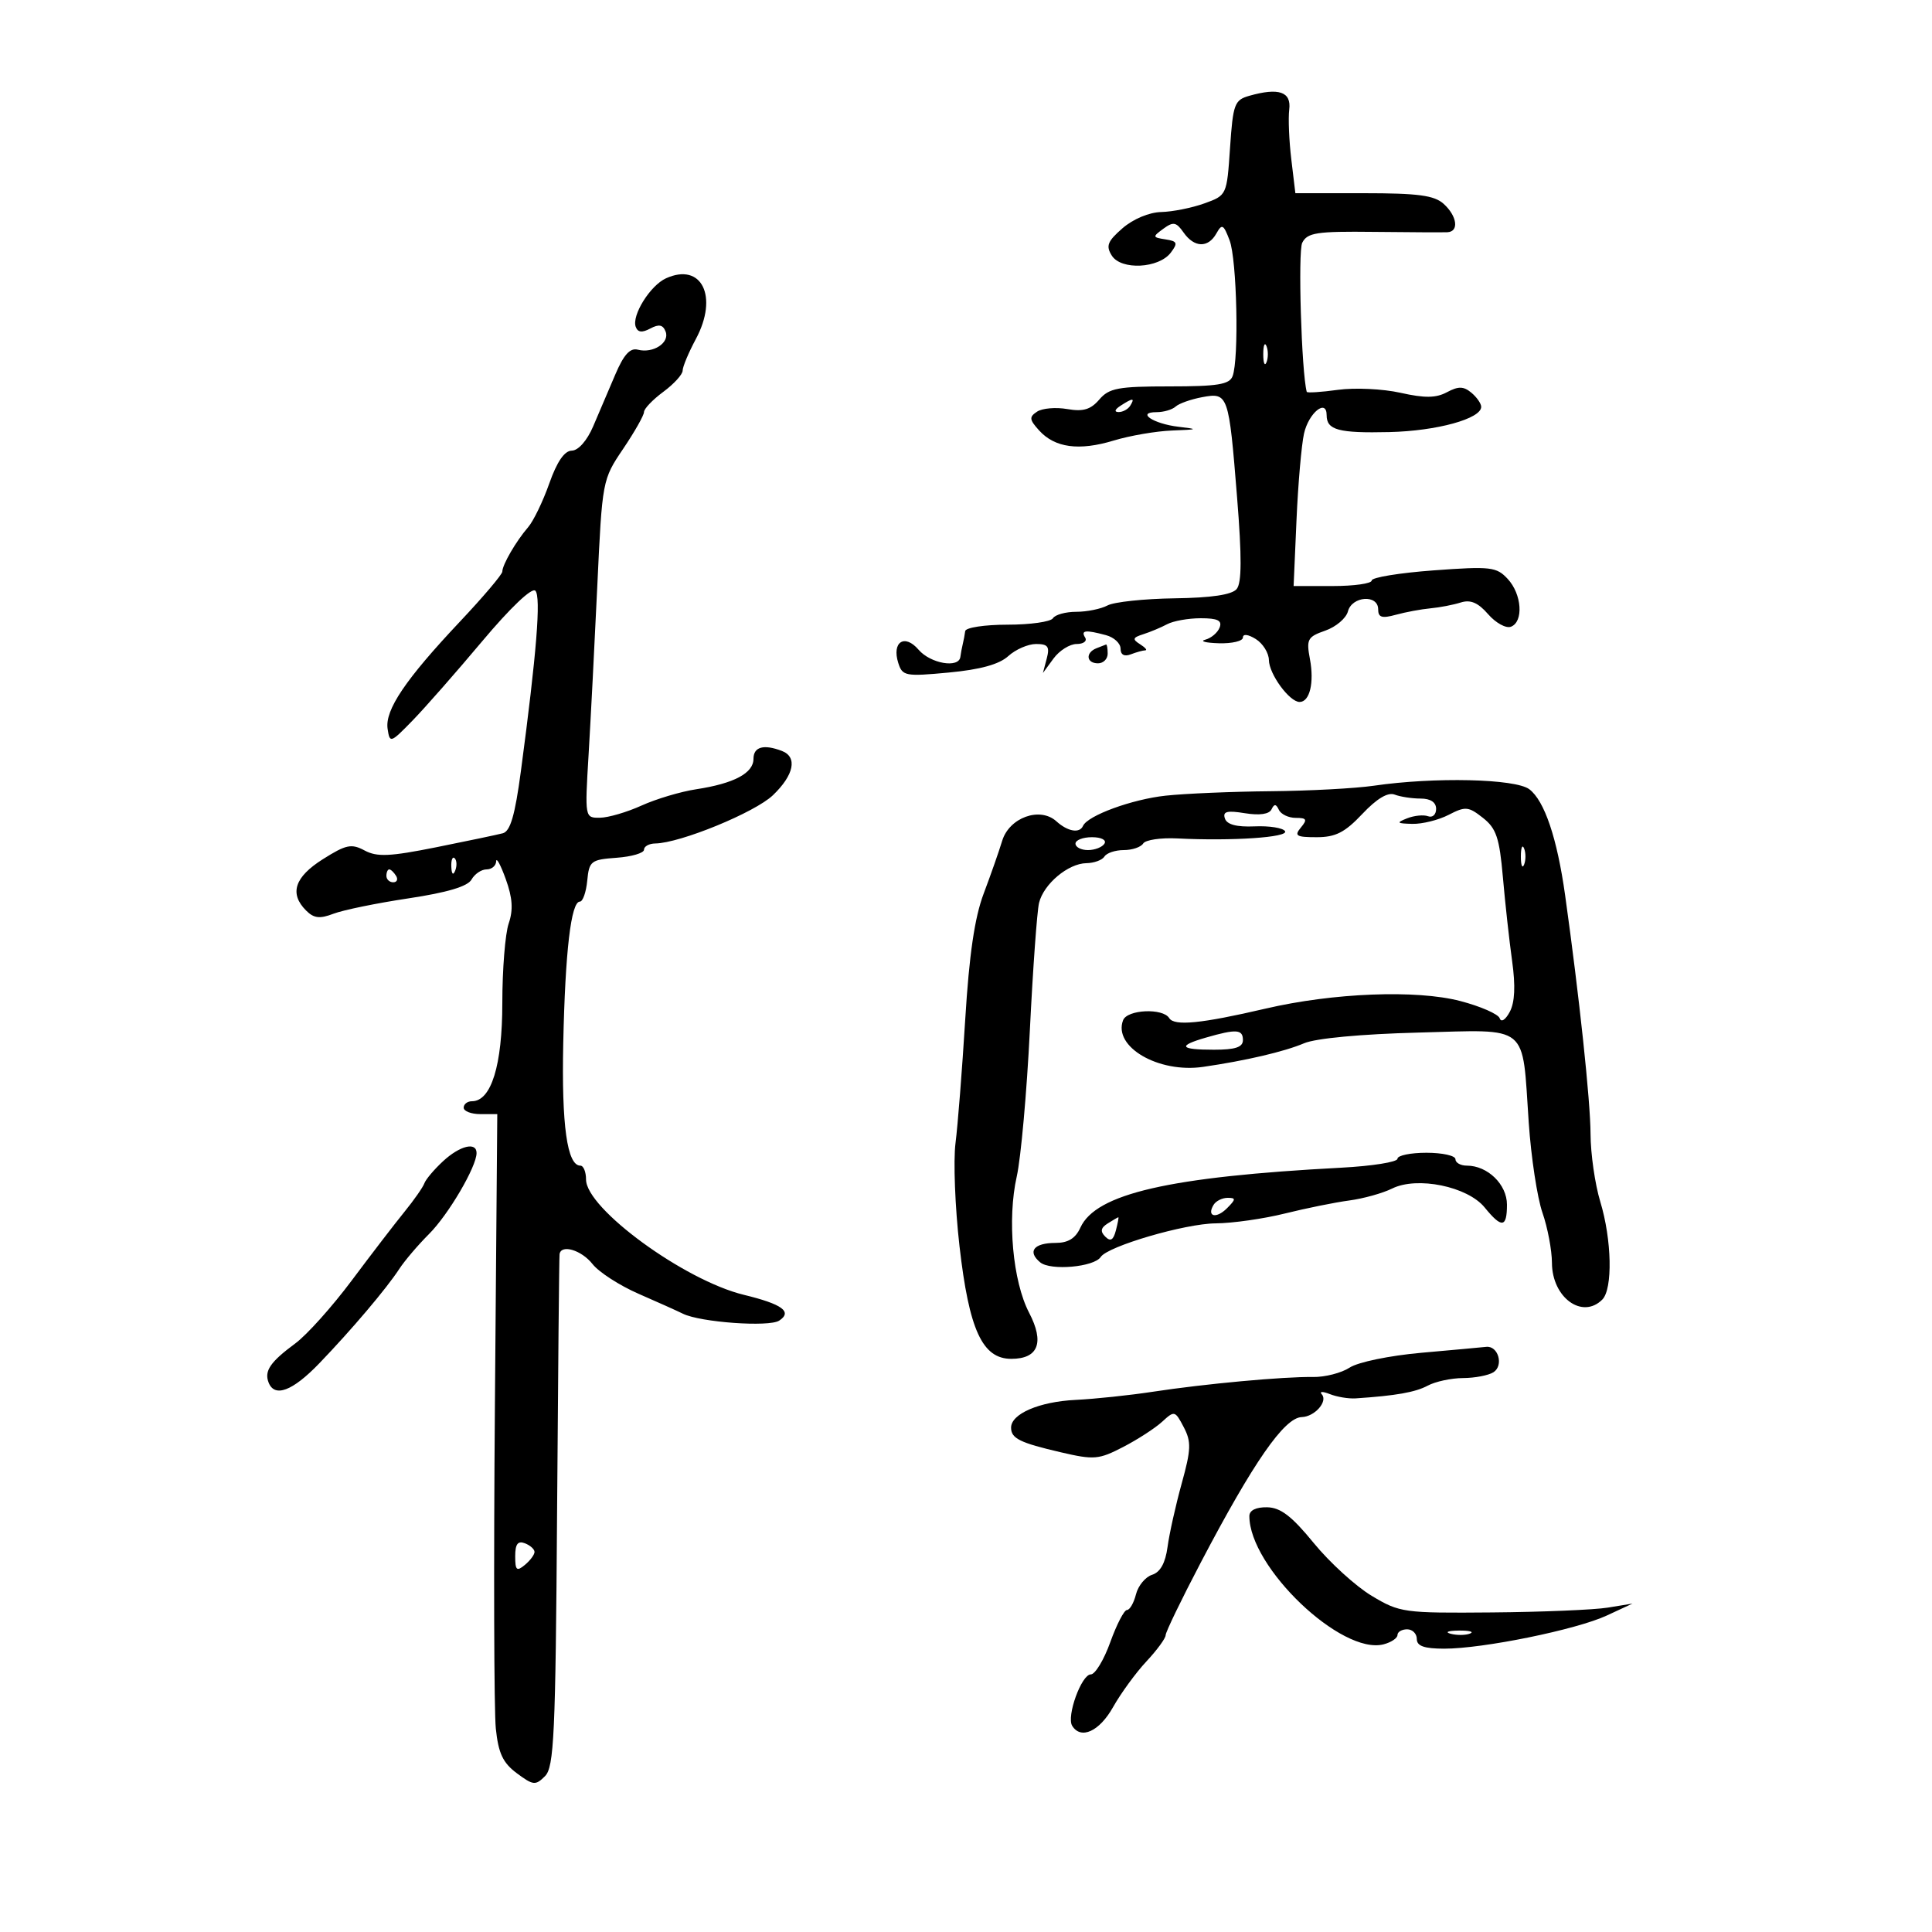 <svg xmlns="http://www.w3.org/2000/svg" width="300" height="300" viewBox="0 0 300 300" version="1.1">
	<path d="M 194 14.873 C 191.688 15.528, 191.462 16.137, 191 22.956 C 190.501 30.323, 190.496 30.332, 187 31.589 C 185.075 32.282, 182.063 32.882, 180.306 32.924 C 178.440 32.968, 175.945 34.014, 174.306 35.439 C 171.972 37.468, 171.692 38.184, 172.640 39.689 C 174.088 41.988, 179.943 41.692, 181.803 39.227 C 182.931 37.732, 182.819 37.456, 180.972 37.170 C 178.950 36.857, 178.933 36.770, 180.644 35.519 C 182.190 34.388, 182.642 34.471, 183.782 36.099 C 185.446 38.475, 187.599 38.538, 188.880 36.250 C 189.747 34.702, 189.983 34.824, 190.930 37.315 C 192.070 40.314, 192.409 55.770, 191.393 58.418 C 190.901 59.701, 189.055 60, 181.615 60 C 173.621 60, 172.220 60.262, 170.697 62.041 C 169.361 63.601, 168.191 63.949, 165.725 63.519 C 163.951 63.210, 161.843 63.390, 161.040 63.918 C 159.782 64.745, 159.825 65.149, 161.350 66.834 C 163.792 69.533, 167.547 70.043, 172.935 68.407 C 175.446 67.645, 179.525 66.945, 182 66.851 C 186.062 66.697, 186.159 66.640, 183 66.269 C 179.083 65.808, 176.373 64, 179.600 64 C 180.700 64, 182.027 63.610, 182.550 63.132 C 183.072 62.655, 184.922 61.999, 186.660 61.675 C 190.713 60.919, 190.806 61.186, 192.093 77.226 C 192.839 86.529, 192.821 90.511, 192.030 91.464 C 191.292 92.353, 188.126 92.827, 182.374 92.907 C 177.668 92.974, 172.988 93.471, 171.974 94.014 C 170.961 94.556, 168.778 95, 167.125 95 C 165.471 95, 163.840 95.450, 163.500 96 C 163.160 96.550, 159.984 97, 156.441 97 C 152.897 97, 149.944 97.450, 149.875 98 C 149.806 98.550, 149.637 99.450, 149.500 100 C 149.363 100.550, 149.194 101.450, 149.125 102 C 148.900 103.804, 144.484 103.046, 142.635 100.887 C 140.468 98.356, 138.446 99.681, 139.485 102.952 C 140.128 104.979, 140.584 105.065, 147.334 104.431 C 152.226 103.971, 155.155 103.161, 156.564 101.879 C 157.700 100.845, 159.643 100, 160.882 100 C 162.728 100, 163.027 100.406, 162.540 102.250 L 161.945 104.500 163.594 102.250 C 164.502 101.013, 166.116 100, 167.181 100 C 168.246 100, 168.840 99.550, 168.500 99 C 167.794 97.858, 168.549 97.772, 171.750 98.630 C 172.988 98.962, 174 99.904, 174 100.724 C 174 101.672, 174.575 101.993, 175.582 101.607 C 176.452 101.273, 177.464 100.993, 177.832 100.985 C 178.199 100.976, 177.838 100.550, 177.028 100.038 C 175.797 99.260, 175.879 99.005, 177.528 98.481 C 178.613 98.136, 180.281 97.437, 181.236 96.927 C 182.191 96.417, 184.540 96, 186.455 96 C 189.078 96, 189.801 96.356, 189.383 97.443 C 189.079 98.237, 188.081 99.085, 187.165 99.327 C 186.249 99.570, 187.188 99.820, 189.250 99.884 C 191.313 99.948, 193 99.546, 193 98.992 C 193 98.394, 193.814 98.492, 195 99.232 C 196.100 99.919, 197.015 101.385, 197.033 102.491 C 197.070 104.686, 200.231 109, 201.803 109 C 203.372 109, 204.093 106.011, 203.407 102.353 C 202.827 99.263, 203.029 98.886, 205.786 97.925 C 207.444 97.347, 209.028 96.003, 209.306 94.937 C 209.929 92.554, 214 92.269, 214 94.608 C 214 95.880, 214.576 96.058, 216.750 95.461 C 218.262 95.045, 220.679 94.595, 222.120 94.461 C 223.561 94.327, 225.680 93.919, 226.829 93.554 C 228.338 93.075, 229.518 93.580, 231.074 95.370 C 232.260 96.734, 233.853 97.610, 234.615 97.318 C 236.610 96.552, 236.319 92.259, 234.112 89.890 C 232.370 88.020, 231.480 87.917, 222.612 88.568 C 217.325 88.957, 213 89.662, 213 90.137 C 213 90.612, 210.271 91, 206.936 91 L 200.871 91 201.320 80.750 C 201.567 75.112, 202.093 69.068, 202.488 67.317 C 203.215 64.102, 206 61.846, 206 64.472 C 206 66.780, 207.844 67.276, 215.750 67.092 C 223.096 66.922, 230 65.023, 230 63.173 C 230 62.663, 229.310 61.672, 228.466 60.972 C 227.257 59.968, 226.455 59.954, 224.683 60.902 C 222.976 61.816, 221.237 61.837, 217.469 60.993 C 214.739 60.381, 210.366 60.175, 207.752 60.534 C 205.139 60.894, 202.959 61.033, 202.909 60.844 C 202.092 57.777, 201.527 39.038, 202.211 37.695 C 203.011 36.122, 204.433 35.906, 213.314 36.006 C 218.916 36.069, 224.063 36.093, 224.750 36.060 C 226.589 35.972, 226.271 33.555, 224.171 31.655 C 222.712 30.334, 220.203 30, 211.743 30 L 201.144 30 200.514 24.750 C 200.167 21.863, 200.022 18.376, 200.192 17.003 C 200.532 14.249, 198.574 13.576, 194 14.873 M 103.420 43.213 C 100.973 44.320, 98.071 48.962, 98.713 50.742 C 99.030 51.619, 99.696 51.698, 100.981 51.010 C 102.320 50.294, 102.947 50.421, 103.359 51.492 C 104.022 53.221, 101.410 54.920, 99.041 54.300 C 97.834 53.985, 96.853 55.070, 95.531 58.181 C 94.522 60.557, 92.977 64.176, 92.098 66.224 C 91.156 68.419, 89.798 69.959, 88.791 69.974 C 87.649 69.991, 86.489 71.682, 85.291 75.073 C 84.306 77.863, 82.825 80.923, 82 81.874 C 80.149 84.006, 78 87.704, 78 88.757 C 78 89.188, 75.040 92.682, 71.422 96.520 C 62.947 105.513, 59.752 110.248, 60.187 113.170 C 60.525 115.435, 60.632 115.400, 64.017 111.930 C 65.933 109.967, 70.813 104.414, 74.861 99.591 C 79.244 94.370, 82.588 91.188, 83.126 91.726 C 84.032 92.632, 83.328 101.429, 80.884 119.738 C 79.970 126.591, 79.245 129.083, 78.076 129.390 C 77.209 129.617, 72.555 130.595, 67.733 131.562 C 60.525 133.007, 58.548 133.096, 56.617 132.063 C 54.569 130.966, 53.740 131.139, 50.134 133.415 C 45.737 136.191, 44.900 138.758, 47.534 141.391 C 48.738 142.595, 49.651 142.701, 51.784 141.882 C 53.278 141.309, 58.512 140.236, 63.416 139.499 C 69.441 138.593, 72.619 137.646, 73.216 136.579 C 73.702 135.711, 74.752 135, 75.550 135 C 76.347 135, 77.020 134.438, 77.044 133.750 C 77.068 133.063, 77.738 134.300, 78.533 136.500 C 79.591 139.426, 79.713 141.278, 78.989 143.399 C 78.445 144.994, 78 150.549, 78 155.745 C 78 165.429, 76.278 171, 73.284 171 C 72.578 171, 72 171.450, 72 172 C 72 172.550, 73.174 173, 74.609 173 L 77.217 173 76.848 218.250 C 76.646 243.137, 76.709 265.705, 76.990 268.400 C 77.391 272.258, 78.087 273.738, 80.261 275.354 C 82.795 277.238, 83.154 277.275, 84.627 275.802 C 86.036 274.393, 86.265 269.397, 86.503 234.849 C 86.653 213.207, 86.826 195.162, 86.888 194.750 C 87.126 193.158, 90.296 194.107, 92.008 196.283 C 92.996 197.539, 96.211 199.615, 99.152 200.897 C 102.093 202.179, 105.193 203.572, 106.040 203.991 C 108.740 205.330, 119.426 206.098, 120.992 205.066 C 123.086 203.686, 121.471 202.508, 115.506 201.060 C 106.266 198.818, 91 187.663, 91 183.154 C 91 181.969, 90.605 181, 90.121 181 C 88.066 181, 87.190 174.742, 87.461 162 C 87.765 147.711, 88.670 140, 90.042 140 C 90.499 140, 91.014 138.537, 91.187 136.750 C 91.481 133.699, 91.761 133.481, 95.750 133.193 C 98.088 133.023, 100 132.461, 100 131.943 C 100 131.424, 100.787 130.988, 101.750 130.974 C 105.623 130.917, 117.226 126.158, 120.021 123.480 C 123.298 120.341, 123.866 117.546, 121.418 116.607 C 118.590 115.522, 117 115.962, 117 117.831 C 117 120.054, 113.974 121.662, 108.110 122.555 C 105.696 122.922, 101.871 124.063, 99.610 125.090 C 97.350 126.116, 94.444 126.966, 93.153 126.978 C 90.811 127, 90.808 126.984, 91.392 117.250 C 91.714 111.888, 92.324 100.075, 92.748 91 C 93.514 74.594, 93.537 74.473, 96.759 69.700 C 98.542 67.060, 100 64.486, 100 63.980 C 100 63.474, 101.350 62.062, 103 60.842 C 104.650 59.622, 106 58.139, 106 57.547 C 106 56.955, 106.925 54.744, 108.057 52.633 C 111.588 46.044, 108.962 40.708, 103.420 43.213 M 196.158 55 C 196.158 56.375, 196.385 56.938, 196.662 56.250 C 196.940 55.563, 196.940 54.438, 196.662 53.750 C 196.385 53.063, 196.158 53.625, 196.158 55 M 174 63 C 173.099 63.582, 172.975 63.975, 173.691 63.985 C 174.346 63.993, 175.160 63.550, 175.500 63 C 176.267 61.758, 175.921 61.758, 174 63 M 170.250 100.662 C 168.509 101.365, 168.684 103, 170.500 103 C 171.325 103, 172 102.325, 172 101.500 C 172 100.675, 171.887 100.036, 171.750 100.079 C 171.613 100.122, 170.938 100.385, 170.250 100.662 M 213.317 122.007 C 210.466 122.424, 203.266 122.808, 197.317 122.861 C 191.367 122.914, 184.025 123.224, 181 123.550 C 175.771 124.115, 168.884 126.637, 168.167 128.250 C 167.636 129.444, 165.794 129.124, 164.035 127.531 C 161.485 125.224, 156.710 126.948, 155.614 130.572 C 155.127 132.182, 153.834 135.871, 152.741 138.768 C 151.341 142.478, 150.495 148.244, 149.882 158.268 C 149.402 166.096, 148.723 174.750, 148.371 177.500 C 148.020 180.250, 148.299 187.450, 148.990 193.500 C 150.478 206.515, 152.539 211, 157.032 211 C 161.235 211, 162.212 208.468, 159.797 203.835 C 157.257 198.961, 156.383 189.327, 157.880 182.687 C 158.523 179.834, 159.438 169.625, 159.915 160 C 160.391 150.375, 161.034 141.464, 161.343 140.199 C 162.060 137.263, 165.858 134.076, 168.691 134.033 C 169.896 134.015, 171.160 133.550, 171.500 133 C 171.840 132.450, 173.190 132, 174.500 132 C 175.810 132, 177.166 131.540, 177.514 130.977 C 177.862 130.415, 180.251 130.061, 182.823 130.191 C 191.293 130.620, 200.134 130.026, 199.542 129.068 C 199.225 128.555, 197.100 128.217, 194.820 128.318 C 192.027 128.440, 190.521 128.042, 190.203 127.097 C 189.835 126.002, 190.514 125.822, 193.307 126.275 C 195.586 126.645, 197.084 126.428, 197.441 125.678 C 197.860 124.796, 198.146 124.814, 198.583 125.750 C 198.904 126.438, 200.084 127, 201.206 127 C 202.905 127, 203.037 127.250, 202 128.500 C 200.932 129.787, 201.278 130, 204.445 130 C 207.388 130, 208.824 129.269, 211.544 126.384 C 213.785 124.008, 215.505 122.980, 216.559 123.384 C 217.442 123.723, 219.252 124, 220.582 124 C 222.136 124, 223 124.574, 223 125.607 C 223 126.491, 222.438 127.003, 221.750 126.745 C 221.063 126.488, 219.600 126.633, 218.500 127.068 C 216.773 127.751, 216.883 127.869, 219.300 127.930 C 220.839 127.968, 223.381 127.337, 224.949 126.527 C 227.549 125.182, 228.013 125.223, 230.265 126.994 C 232.344 128.629, 232.833 130.083, 233.368 136.217 C 233.717 140.223, 234.362 146.075, 234.801 149.223 C 235.342 153.103, 235.224 155.647, 234.434 157.124 C 233.766 158.372, 233.099 158.797, 232.873 158.119 C 232.656 157.468, 229.904 156.263, 226.758 155.441 C 219.939 153.660, 207.036 154.163, 196.500 156.620 C 186.530 158.944, 182.339 159.358, 181.558 158.094 C 180.572 156.498, 175.032 156.752, 174.392 158.422 C 172.809 162.547, 179.879 166.669, 186.815 165.664 C 193.425 164.705, 199.441 163.299, 202.500 161.997 C 204.306 161.228, 211.375 160.567, 220.266 160.337 C 237.660 159.887, 236.323 158.796, 237.380 174.306 C 237.748 179.699, 238.706 185.999, 239.510 188.306 C 240.313 190.613, 240.977 194.118, 240.985 196.095 C 241.007 201.485, 245.694 204.906, 248.800 201.800 C 250.445 200.155, 250.289 192.523, 248.489 186.591 C 247.670 183.891, 246.990 179.166, 246.979 176.091 C 246.959 170.935, 245.236 154.757, 243.029 139 C 241.787 130.140, 239.824 124.333, 237.470 122.553 C 235.307 120.918, 222.714 120.633, 213.317 122.007 M 167 131 C 167 131.550, 167.873 132, 168.941 132 C 170.009 132, 171.160 131.550, 171.500 131 C 171.851 130.433, 171.010 130, 169.559 130 C 168.152 130, 167 130.450, 167 131 M 236.158 133 C 236.158 134.375, 236.385 134.938, 236.662 134.250 C 236.940 133.563, 236.940 132.438, 236.662 131.750 C 236.385 131.063, 236.158 131.625, 236.158 133 M 70.079 134.583 C 70.127 135.748, 70.364 135.985, 70.683 135.188 C 70.972 134.466, 70.936 133.603, 70.604 133.271 C 70.272 132.939, 70.036 133.529, 70.079 134.583 M 60 136 C 60 136.550, 60.477 137, 61.059 137 C 61.641 137, 61.840 136.550, 61.500 136 C 61.160 135.450, 60.684 135, 60.441 135 C 60.198 135, 60 135.450, 60 136 M 187.250 161.119 C 182.785 162.408, 183.178 163, 188.500 163 C 191.833 163, 193 162.611, 193 161.500 C 193 159.822, 191.976 159.754, 187.250 161.119 M 68.790 180.319 C 67.413 181.595, 66.110 183.137, 65.894 183.746 C 65.677 184.355, 64.284 186.349, 62.797 188.177 C 61.311 190.004, 57.623 194.809, 54.601 198.854 C 51.579 202.898, 47.648 207.284, 45.865 208.599 C 41.980 211.466, 41.014 212.872, 41.700 214.659 C 42.622 217.063, 45.422 216.016, 49.561 211.717 C 54.585 206.498, 60.014 200.093, 62 197.040 C 62.825 195.771, 64.903 193.331, 66.619 191.617 C 69.635 188.602, 74 181.165, 74 179.040 C 74 177.259, 71.404 177.896, 68.790 180.319 M 217 179.929 C 217 180.440, 213.063 181.066, 208.250 181.320 C 181.560 182.730, 170.165 185.349, 167.760 190.628 C 167 192.296, 165.854 193, 163.899 193 C 160.533 193, 159.485 194.328, 161.519 196.016 C 163.125 197.349, 169.894 196.749, 170.919 195.183 C 172.015 193.510, 184.008 190, 188.754 189.964 C 191.364 189.945, 196.200 189.257, 199.500 188.436 C 202.800 187.616, 207.300 186.704, 209.500 186.412 C 211.700 186.119, 214.703 185.283, 216.173 184.554 C 220.060 182.629, 227.880 184.230, 230.538 187.496 C 233.192 190.758, 234 190.656, 234 187.057 C 234 183.922, 230.998 181, 227.777 181 C 226.800 181, 226 180.550, 226 180 C 226 179.450, 223.975 179, 221.500 179 C 219.025 179, 217 179.418, 217 179.929 M 188.459 187.067 C 187.320 188.909, 188.830 189.313, 190.524 187.619 C 191.922 186.221, 191.936 186, 190.630 186 C 189.799 186, 188.821 186.480, 188.459 187.067 M 172.008 189.974 C 170.917 190.664, 170.814 191.214, 171.624 192.024 C 172.435 192.835, 172.877 192.577, 173.272 191.066 C 173.570 189.930, 173.742 189.007, 173.656 189.015 C 173.570 189.024, 172.829 189.455, 172.008 189.974 M 220.695 210.060 C 215.776 210.497, 210.869 211.511, 209.575 212.359 C 208.302 213.193, 205.739 213.851, 203.880 213.820 C 199.368 213.746, 187.033 214.882, 179 216.112 C 175.425 216.659, 170.025 217.228, 167 217.377 C 161.376 217.654, 157 219.537, 157 221.682 C 157 223.361, 158.348 224.029, 164.734 225.513 C 169.886 226.711, 170.614 226.649, 174.403 224.688 C 176.656 223.522, 179.382 221.756, 180.461 220.763 C 182.364 219.012, 182.463 219.037, 183.805 221.596 C 185.001 223.881, 184.959 225.058, 183.490 230.367 C 182.557 233.740, 181.569 238.172, 181.295 240.215 C 180.961 242.703, 180.171 244.128, 178.901 244.532 C 177.858 244.863, 176.730 246.228, 176.394 247.567 C 176.058 248.905, 175.427 250, 174.992 250 C 174.557 250, 173.392 252.250, 172.403 255 C 171.414 257.750, 170.054 260, 169.380 260 C 167.933 260, 165.576 266.504, 166.488 267.980 C 167.839 270.167, 170.711 268.859, 172.827 265.094 C 174.035 262.945, 176.368 259.747, 178.011 257.988 C 179.655 256.228, 181 254.393, 181 253.910 C 181 253.427, 183.458 248.344, 186.463 242.615 C 194.626 227.049, 199.434 220.123, 202.128 220.046 C 204.148 219.989, 206.243 217.603, 205.241 216.499 C 204.834 216.049, 205.400 216.039, 206.500 216.476 C 207.600 216.913, 209.400 217.211, 210.500 217.139 C 216.760 216.725, 219.770 216.193, 221.703 215.159 C 222.894 214.521, 225.361 213.993, 227.184 213.985 C 229.008 213.976, 231.128 213.572, 231.896 213.086 C 233.532 212.050, 232.652 208.936, 230.781 209.139 C 230.077 209.216, 225.538 209.630, 220.695 210.060 M 194 235.417 C 194 243.363, 208.320 257.037, 214.852 255.328 C 216.034 255.019, 217 254.369, 217 253.883 C 217 253.398, 217.675 253, 218.500 253 C 219.325 253, 220 253.675, 220 254.500 C 220 255.597, 221.141 256.001, 224.250 256.005 C 230.271 256.011, 244.766 253.057, 249.500 250.859 L 253.500 249.002 249.659 249.629 C 247.546 249.974, 239.446 250.312, 231.659 250.378 C 217.951 250.496, 217.357 250.414, 212.997 247.800 C 210.521 246.315, 206.471 242.624, 203.997 239.599 C 200.574 235.411, 198.843 234.086, 196.750 234.049 C 195.021 234.018, 194 234.526, 194 235.417 M 80 241.654 C 80 243.844, 80.232 244.052, 81.500 243 C 82.325 242.315, 83 241.408, 83 240.985 C 83 240.561, 82.325 239.955, 81.500 239.638 C 80.405 239.218, 80 239.762, 80 241.654 M 225.269 253.693 C 226.242 253.947, 227.592 253.930, 228.269 253.656 C 228.946 253.382, 228.150 253.175, 226.500 253.195 C 224.850 253.215, 224.296 253.439, 225.269 253.693" stroke="none" fill="black" fill-rule="evenodd"/>
</svg>